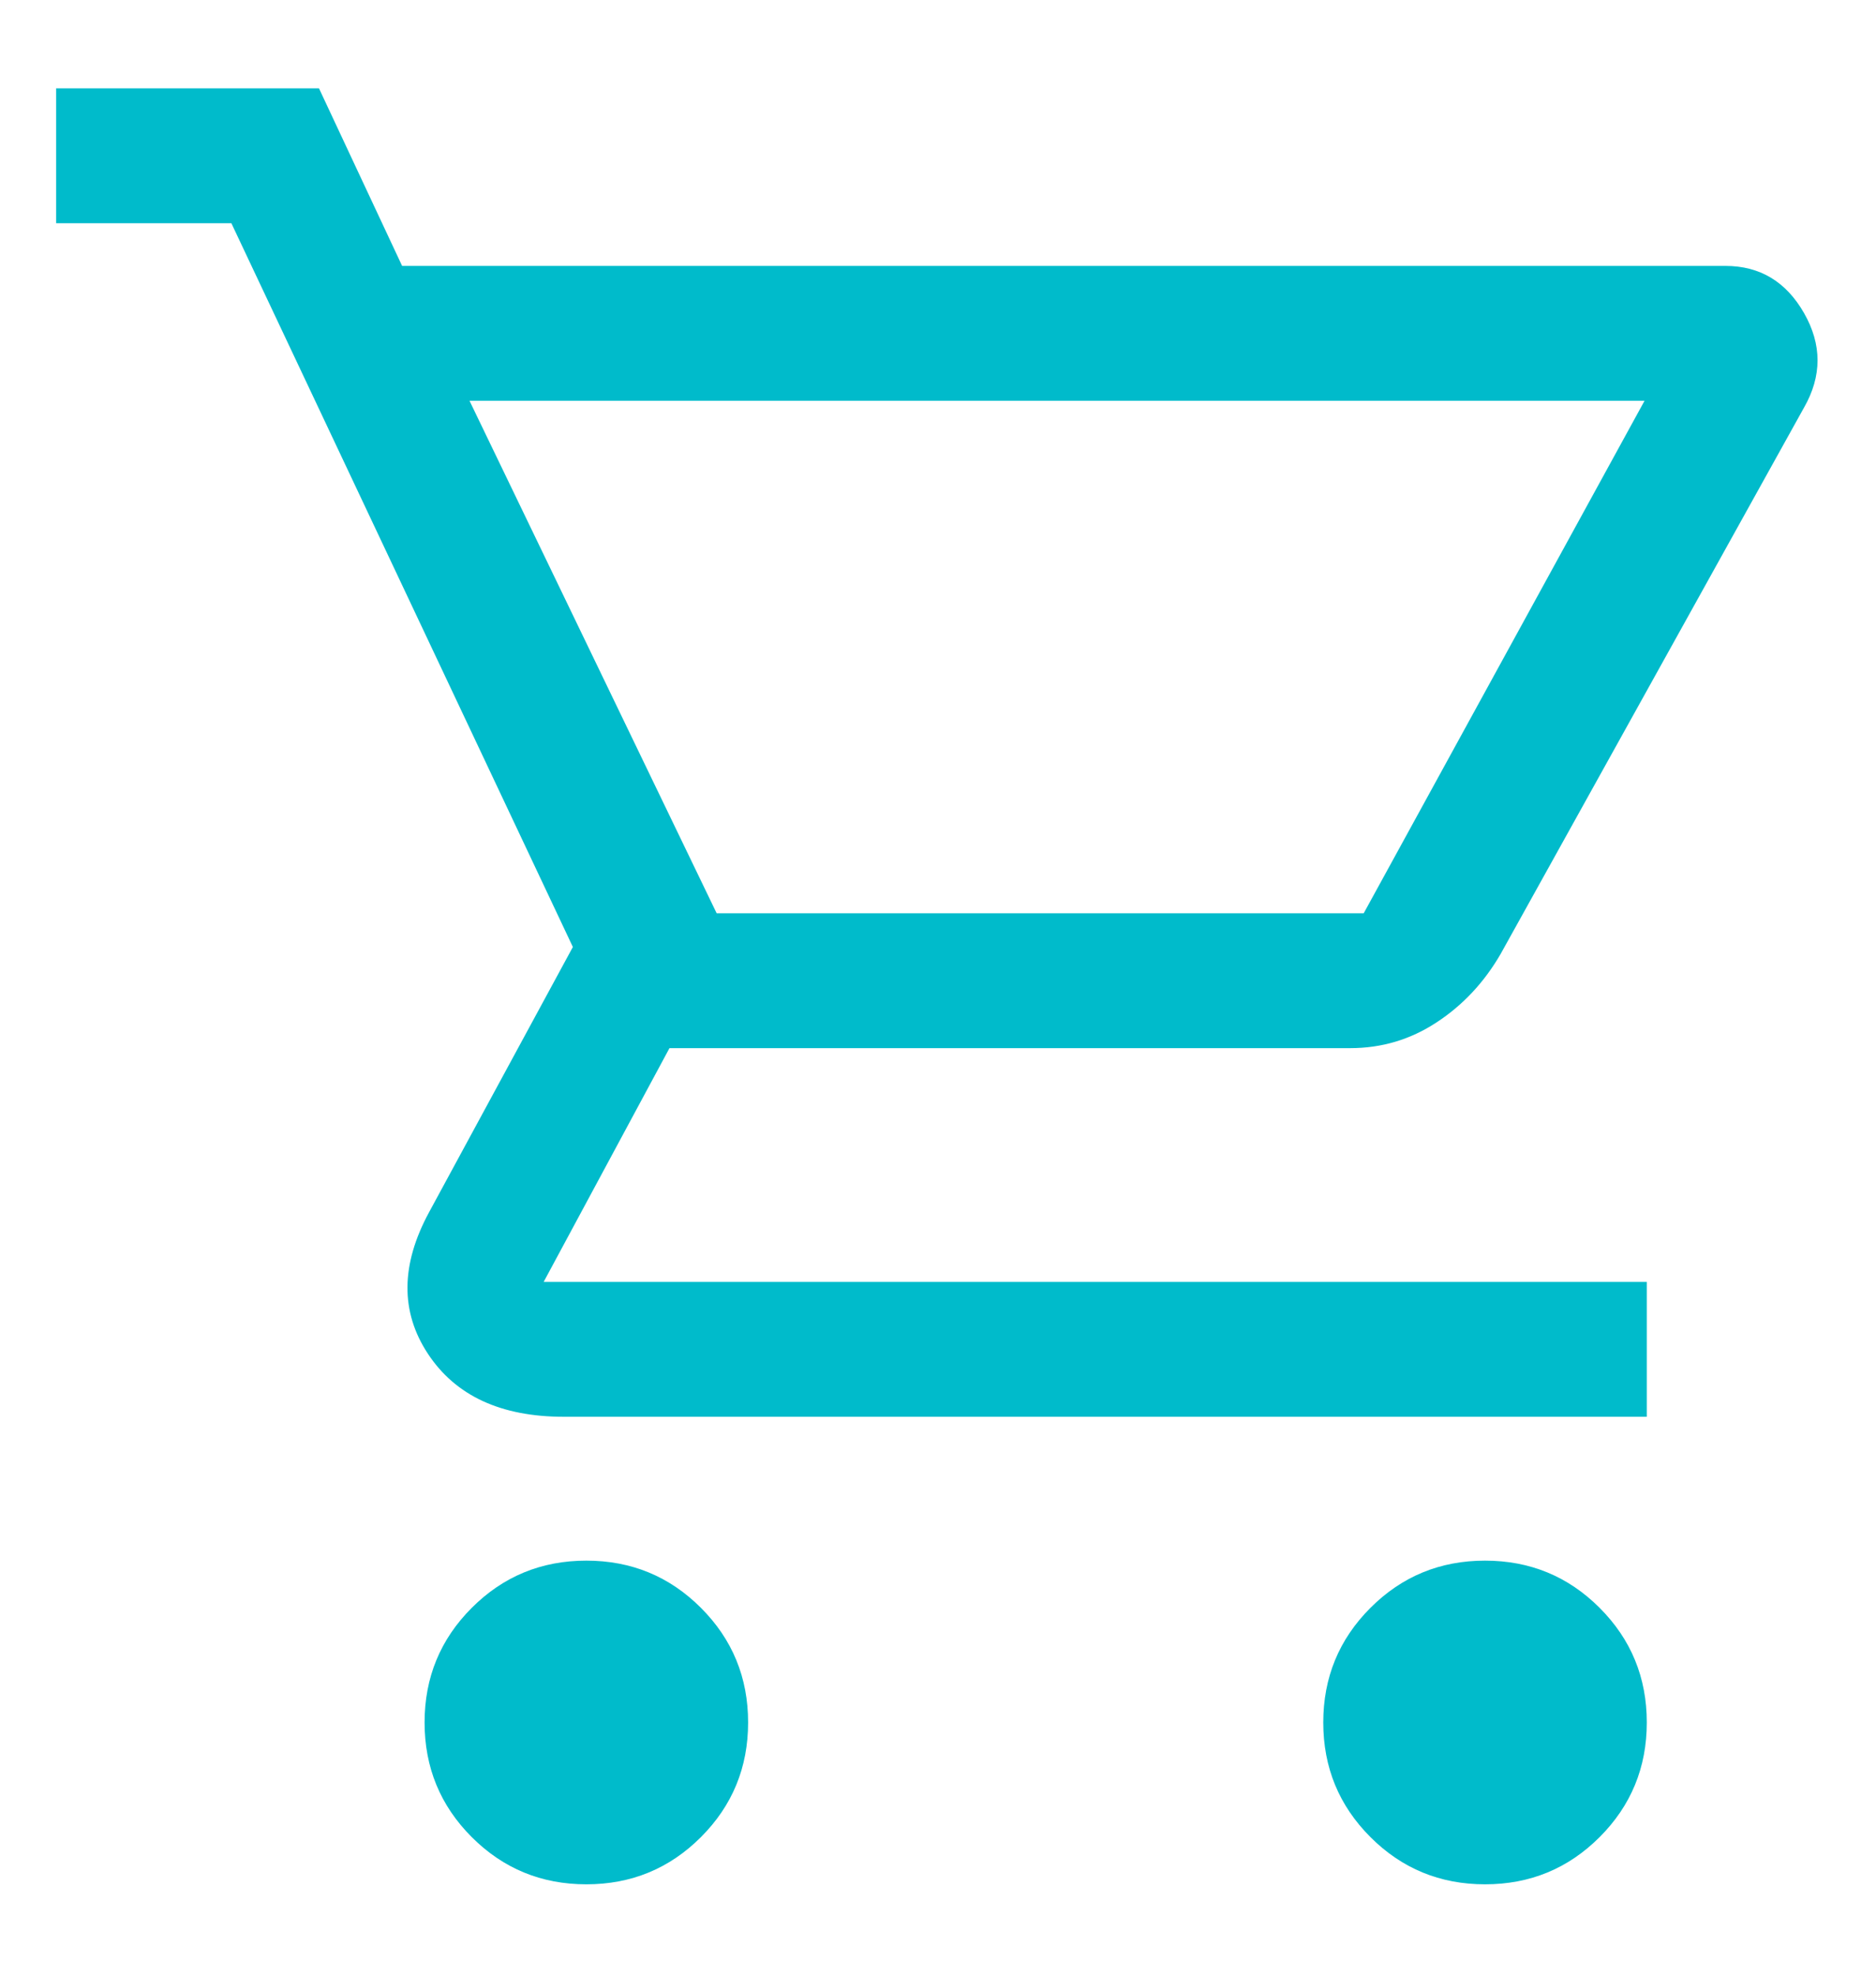 <?xml version="1.0" encoding="UTF-8" standalone="no"?>
<!DOCTYPE svg PUBLIC "-//W3C//DTD SVG 1.1//EN" "http://www.w3.org/Graphics/SVG/1.1/DTD/svg11.dtd">
<!-- Created with Vectornator (http://vectornator.io/) -->
<svg height="100%" stroke-miterlimit="10" style="fill-rule:nonzero;clip-rule:evenodd;stroke-linecap:round;stroke-linejoin:round;" version="1.1" viewBox="0 0 41.75 43.95" width="100%" xml:space="preserve" xmlns="http://www.w3.org/2000/svg" xmlns:vectornator="http://vectornator.io" xmlns:xlink="http://www.w3.org/1999/xlink">
<defs/>
<g id="Untitled" vectornator:layerName="Untitled">
<path d="M13.049 41.915C12.049 41.915 11.199 41.565 10.499 40.865C9.799 40.165 9.449 39.315 9.449 38.315C9.449 37.315 9.799 36.465 10.499 35.765C11.199 35.065 12.049 34.715 13.049 34.715C14.049 34.715 14.899 35.065 15.599 35.765C16.299 36.465 16.649 37.315 16.649 38.315C16.649 39.315 16.299 40.165 15.599 40.865C14.899 41.565 14.049 41.915 13.049 41.915ZM33.049 41.915C32.049 41.915 31.199 41.565 30.499 40.865C29.799 40.165 29.449 39.315 29.449 38.315C29.449 37.315 29.799 36.465 30.499 35.765C31.199 35.065 32.049 34.715 33.049 34.715C34.049 34.715 34.899 35.065 35.599 35.765C36.299 36.465 36.649 37.315 36.649 38.315C36.649 39.315 36.299 40.165 35.599 40.865C34.899 41.565 34.049 41.915 33.049 41.915ZM10.449 8.915L15.949 20.315L30.349 20.315L36.599 8.915L10.449 8.915ZM8.949 5.915L38.399 5.915C39.166 5.915 39.749 6.265 40.149 6.965C40.549 7.665 40.549 8.365 40.149 9.065L33.399 21.215C33.033 21.849 32.558 22.357 31.974 22.74C31.391 23.124 30.749 23.315 30.049 23.315L14.899 23.315L12.099 28.515L36.649 28.515L36.649 31.515L12.549 31.515C11.149 31.515 10.141 31.049 9.524 30.115C8.908 29.182 8.916 28.132 9.549 26.965L12.749 21.065L5.149 4.965L1.249 4.965L1.249 1.965L7.099 1.965L8.949 5.915ZM15.949 20.315L30.349 20.315L15.949 20.315Z" fill="#00bbcb" fill-rule="nonzero" opacity="1" stroke="none"/>
</g>
</svg>
